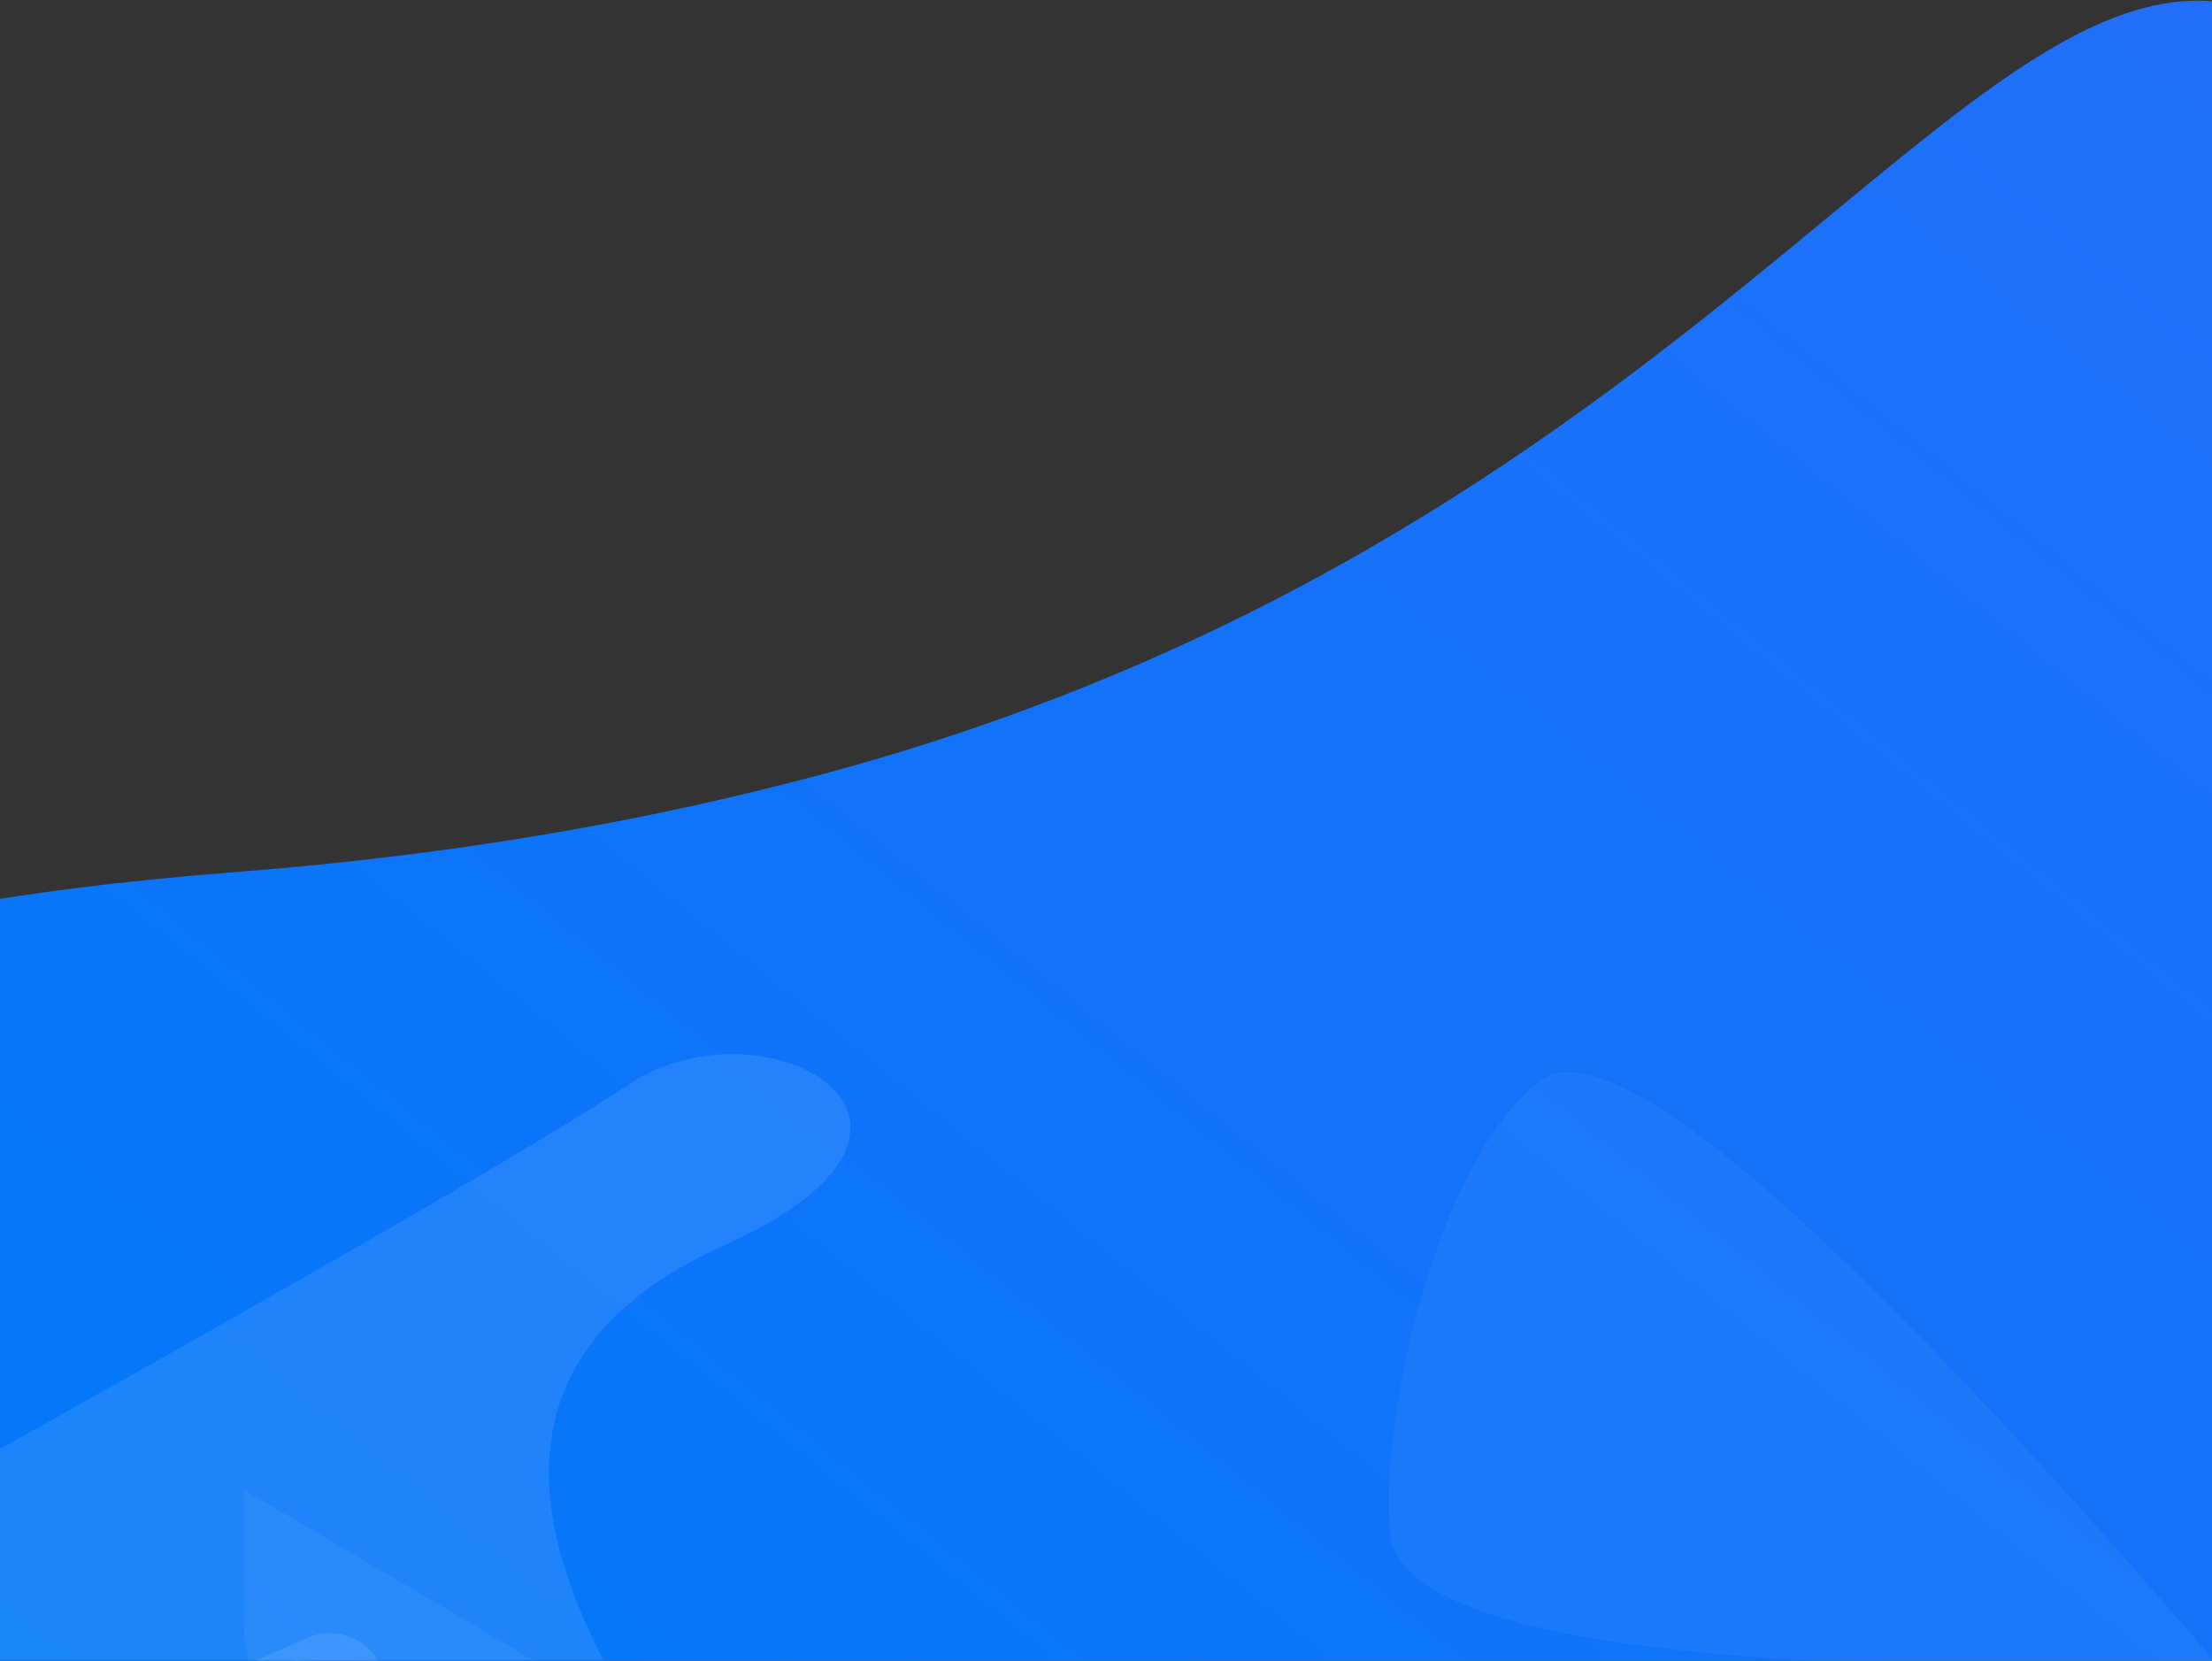 <?xml version="1.0" encoding="UTF-8"?>
<svg width="1440px" height="1081px" viewBox="0 0 1440 1081" version="1.1" xmlns="http://www.w3.org/2000/svg" xmlns:xlink="http://www.w3.org/1999/xlink">
    <rect x="0" y="0" width="1440" height="1081" fill="#333333" stroke="none"/>
    <!-- Generator: Sketch 52.5 (67469) - http://www.bohemiancoding.com/sketch -->
    <title>Group 37 Copy</title>
    <desc>Created with Sketch.</desc>
    <defs>
        <linearGradient x1="0%" y1="6.748%" x2="90.175%" y2="76.53%" id="linearGradient-1">
            <stop stop-color="#246EFC" stop-opacity="0.984" offset="0%"></stop>
            <stop stop-color="#0079F9" offset="100%"></stop>
        </linearGradient>
    </defs>
    <g id="Prototype" stroke="none" stroke-width="1" fill="none" fill-rule="evenodd">
        <g id="First-Draft-Sent-Copy" transform="translate(0, -9796)">
            <g id="Group-37-Copy" transform="translate(648, 10463.5) scale(-1, 1) translate(-648, -10463.5) translate(-303, 9795.5)">
                <g id="Group-49-Copy" transform="translate(0, 0.5)">
                    <g id="Pagination" transform="translate(1400.77, 1059.513)" fill="#FFFFFF">
                        <rect id="Rectangle-2" x="0" y="0" width="9.106" height="4.249" rx="2.124"></rect>
                        <rect id="Rectangle-2-Copy" opacity="0.5" x="2.428" y="10.319" width="4.25" height="4.249" rx="2.124"></rect>
                        <rect id="Rectangle-2-Copy-2" opacity="0.5" x="2.428" y="20.638" width="4.25" height="4.249" rx="2.124"></rect>
                    </g>
                    <path d="M111,14 C305.342,-80.553 465.394,344.3 1065.993,504.592 C1176.433,534.067 1301.374,556.418 1443.621,567.441 C2054.17,614.752 2053.859,827.963 1442.688,1207.074 C1425.82,1238.637 1411.505,1261.048 1399.744,1274.305 C1340.93,1340.603 1283.035,1326.017 1239.171,1306.053 C1062.728,1225.749 367.882,1095.242 200,1105 C53.935,1113.49 123.839,1074.24 100.227,806.486 C76.614,538.732 -119.078,125.94 111,14 Z" id="Bg" fill="url(#linearGradient-1)"></path>
                    <path d="M1080.948,985.799 C1209.907,998.872 1277.484,934.07 1283.681,791.396 L1624.898,988.397 L1556.566,1106.732 C1309.224,1103.194 1150.684,1103.468 1080.943,1107.553 C976.333,1113.682 887.51,966.191 1080.948,985.799 Z" id="Rectangle-3" fill="#FFFFFF" opacity="0.1" transform="translate(1295.848, 949.568) scale(1, -1) rotate(-30) translate(-1295.848, -949.568) "></path>
                    <path d="M211.614,817.282 C238.989,779.2 335.867,802.986 502.248,888.637 L718.464,1013.36 C360.212,1138.802 170.263,1174.48 148.618,1120.393 C116.151,1039.262 170.552,874.403 211.614,817.282 Z" id="Rectangle-3-Copy" fill="#FFFFFF" opacity="0.05" transform="translate(428.595, 972.268) scale(-1, -1) rotate(-30) translate(-428.595, -972.268) "></path>
                    <path d="M1423.503,1070.587 L1448.527,1104.719 L1413.322,1165.697 L1413.322,1165.697 C1397.559,1177.009 1375.61,1173.402 1364.298,1157.639 C1360.055,1151.727 1357.753,1144.644 1357.709,1137.368 L1357.438,1092.43 C1357.316,1072.233 1373.591,1055.761 1393.789,1055.639 C1405.518,1055.569 1416.569,1061.128 1423.503,1070.587 Z" id="Rectangle-3-Copy-2" fill="#FFFFFF" opacity="0.1" transform="translate(1402.982, 1113.964) rotate(-30) translate(-1402.982, -1113.964) "></path>
                    <path d="M1164.355,1062.668 L1498.137,1059.911 L1454.291,1135.847 C1436.365,1166.892 1403.192,1185.967 1367.342,1185.842 L1164.352,1185.137 C1130.697,1185.019 1103.477,1157.703 1103.478,1124.048 L1103.478,1124.048 C1103.479,1090.345 1130.654,1062.946 1164.355,1062.668 Z" id="Rectangle-3-Copy-3" fill="#FFFFFF" opacity="0.05" transform="translate(1300.807, 1122.877) rotate(-30) translate(-1300.807, -1122.877) "></path>
                </g>
            </g>
        </g>
    </g>
</svg>
